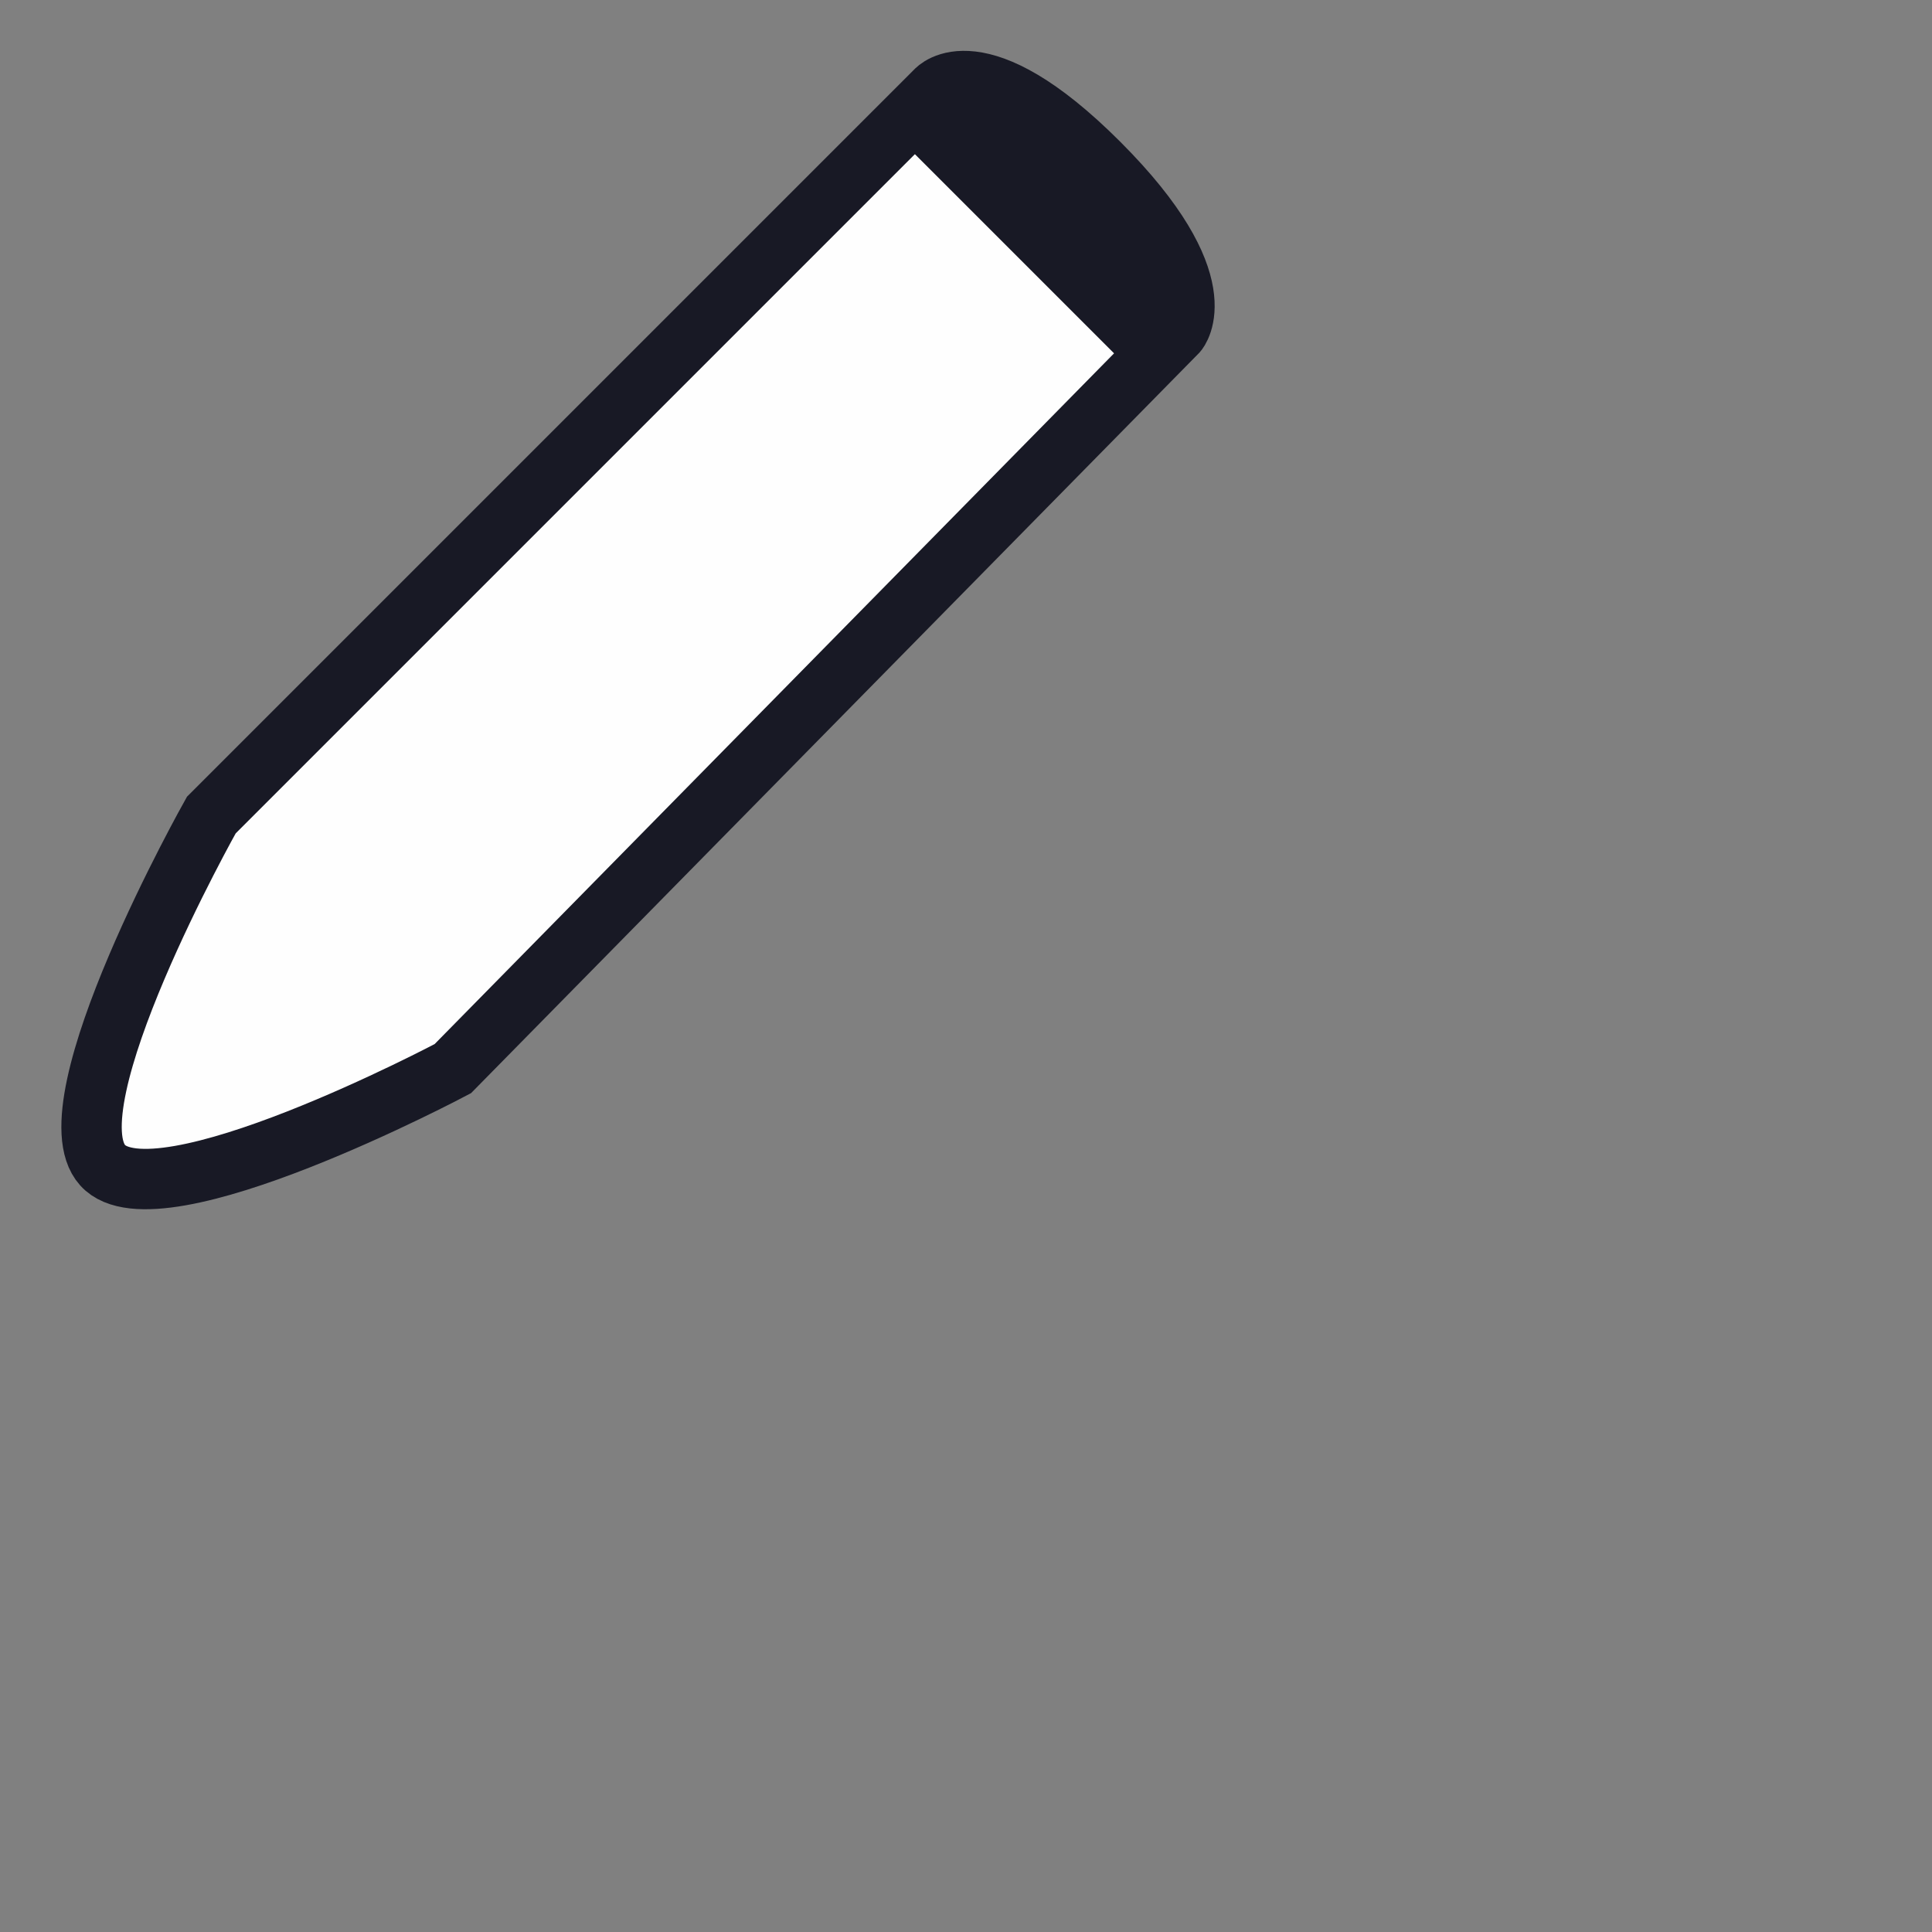 <?xml version="1.0" encoding="utf-8"?>
<svg version="1.1" id="Layer_1" xmlns="http://www.w3.org/2000/svg" xmlns:xlink="http://www.w3.org/1999/xlink" x="0px" y="0px"
	 viewBox="0 0 32 32" style="enable-background:new 0 0 32 32;" xml:space="preserve">
<rect x="0" y="0" width="32" height="32" fill="#808080" stroke="none"/>
<style type="text/css">
	.st0{fill:#FFFFFF;stroke:#000000;stroke-miterlimit:10;}
	.st1{fill:#FEFEFE;stroke:#181925;stroke-miterlimit:10;}
	.st2{fill:#181925;}
	.st3{display:none;}
	.st4{display:inline;fill:#181925;stroke:#FEFEFE;stroke-miterlimit:10;}
	.st5{display:inline;fill:#FEFEFE;}
	.st6{display:inline;fill:#FEFEFE;stroke:#181925;stroke-miterlimit:10;}
	.st7{display:inline;fill:#181925;}
</style>
<path id="_x23__HotSpot" class="st0" d="M2,19"/>
<g id="_x23__Light">
	<path class="st1" d="M19.5,5.5c0,0,0.7-0.8-1.3-2.8s-2.7-1.2-2.7-1.2s-12,12-12,12s-2.7,4.8-1.8,5.8s5.8-1.6,5.8-1.6L19.5,5.5z"/>
	<path class="st2" d="M18.8,6.2l-4-4l0.8-0.8c0,0,0.7-0.8,2.7,1.2s1.3,2.8,1.3,2.8L18.8,6.2z"/>
</g>
<g id="_x23__Dark" class="st3">
	<path class="st4" d="M19.5,5.5c0,0,0.7-0.8-1.3-2.8s-2.7-1.2-2.7-1.2s-12,12-12,12s-2.7,4.8-1.8,5.8s5.8-1.6,5.8-1.6L19.5,5.5z"/>
	<path class="st5" d="M18.8,6.2l-4-4l0.8-0.8c0,0,1-1.1,3,0.9s1,3.1,1,3.1L18.8,6.2z"/>
</g>
<g id="_x23__Light__x28_HD_x29_" class="st3">
	<path class="st6" d="M19.5,5.5c0,0,0.7-0.8-1.3-2.8s-2.7-1.2-2.7-1.2s-12,12-12,12s-1.9,5.6-1.8,5.8s5.8-1.6,5.8-1.6L19.5,5.5z"/>
	<path class="st7" d="M18.8,6.2l-4-4l0.8-0.8c0,0,0.7-0.8,2.7,1.2s1.3,2.8,1.3,2.8L18.8,6.2z"/>
</g>
<g id="_x23__Dark__x28_HD_x29_" class="st3">
	<path class="st4" d="M19.5,5.5c0,0,0.7-0.8-1.3-2.8s-2.7-1.2-2.7-1.2s-12,12-12,12s-1.9,5.6-1.8,5.8s5.8-1.6,5.8-1.6L19.5,5.5z"/>
	<path class="st5" d="M18.8,6.2l-4-4l0.8-0.8c0,0,0.7-0.8,2.7,1.2s1.3,2.8,1.3,2.8L18.8,6.2z"/>
</g>
</svg>
